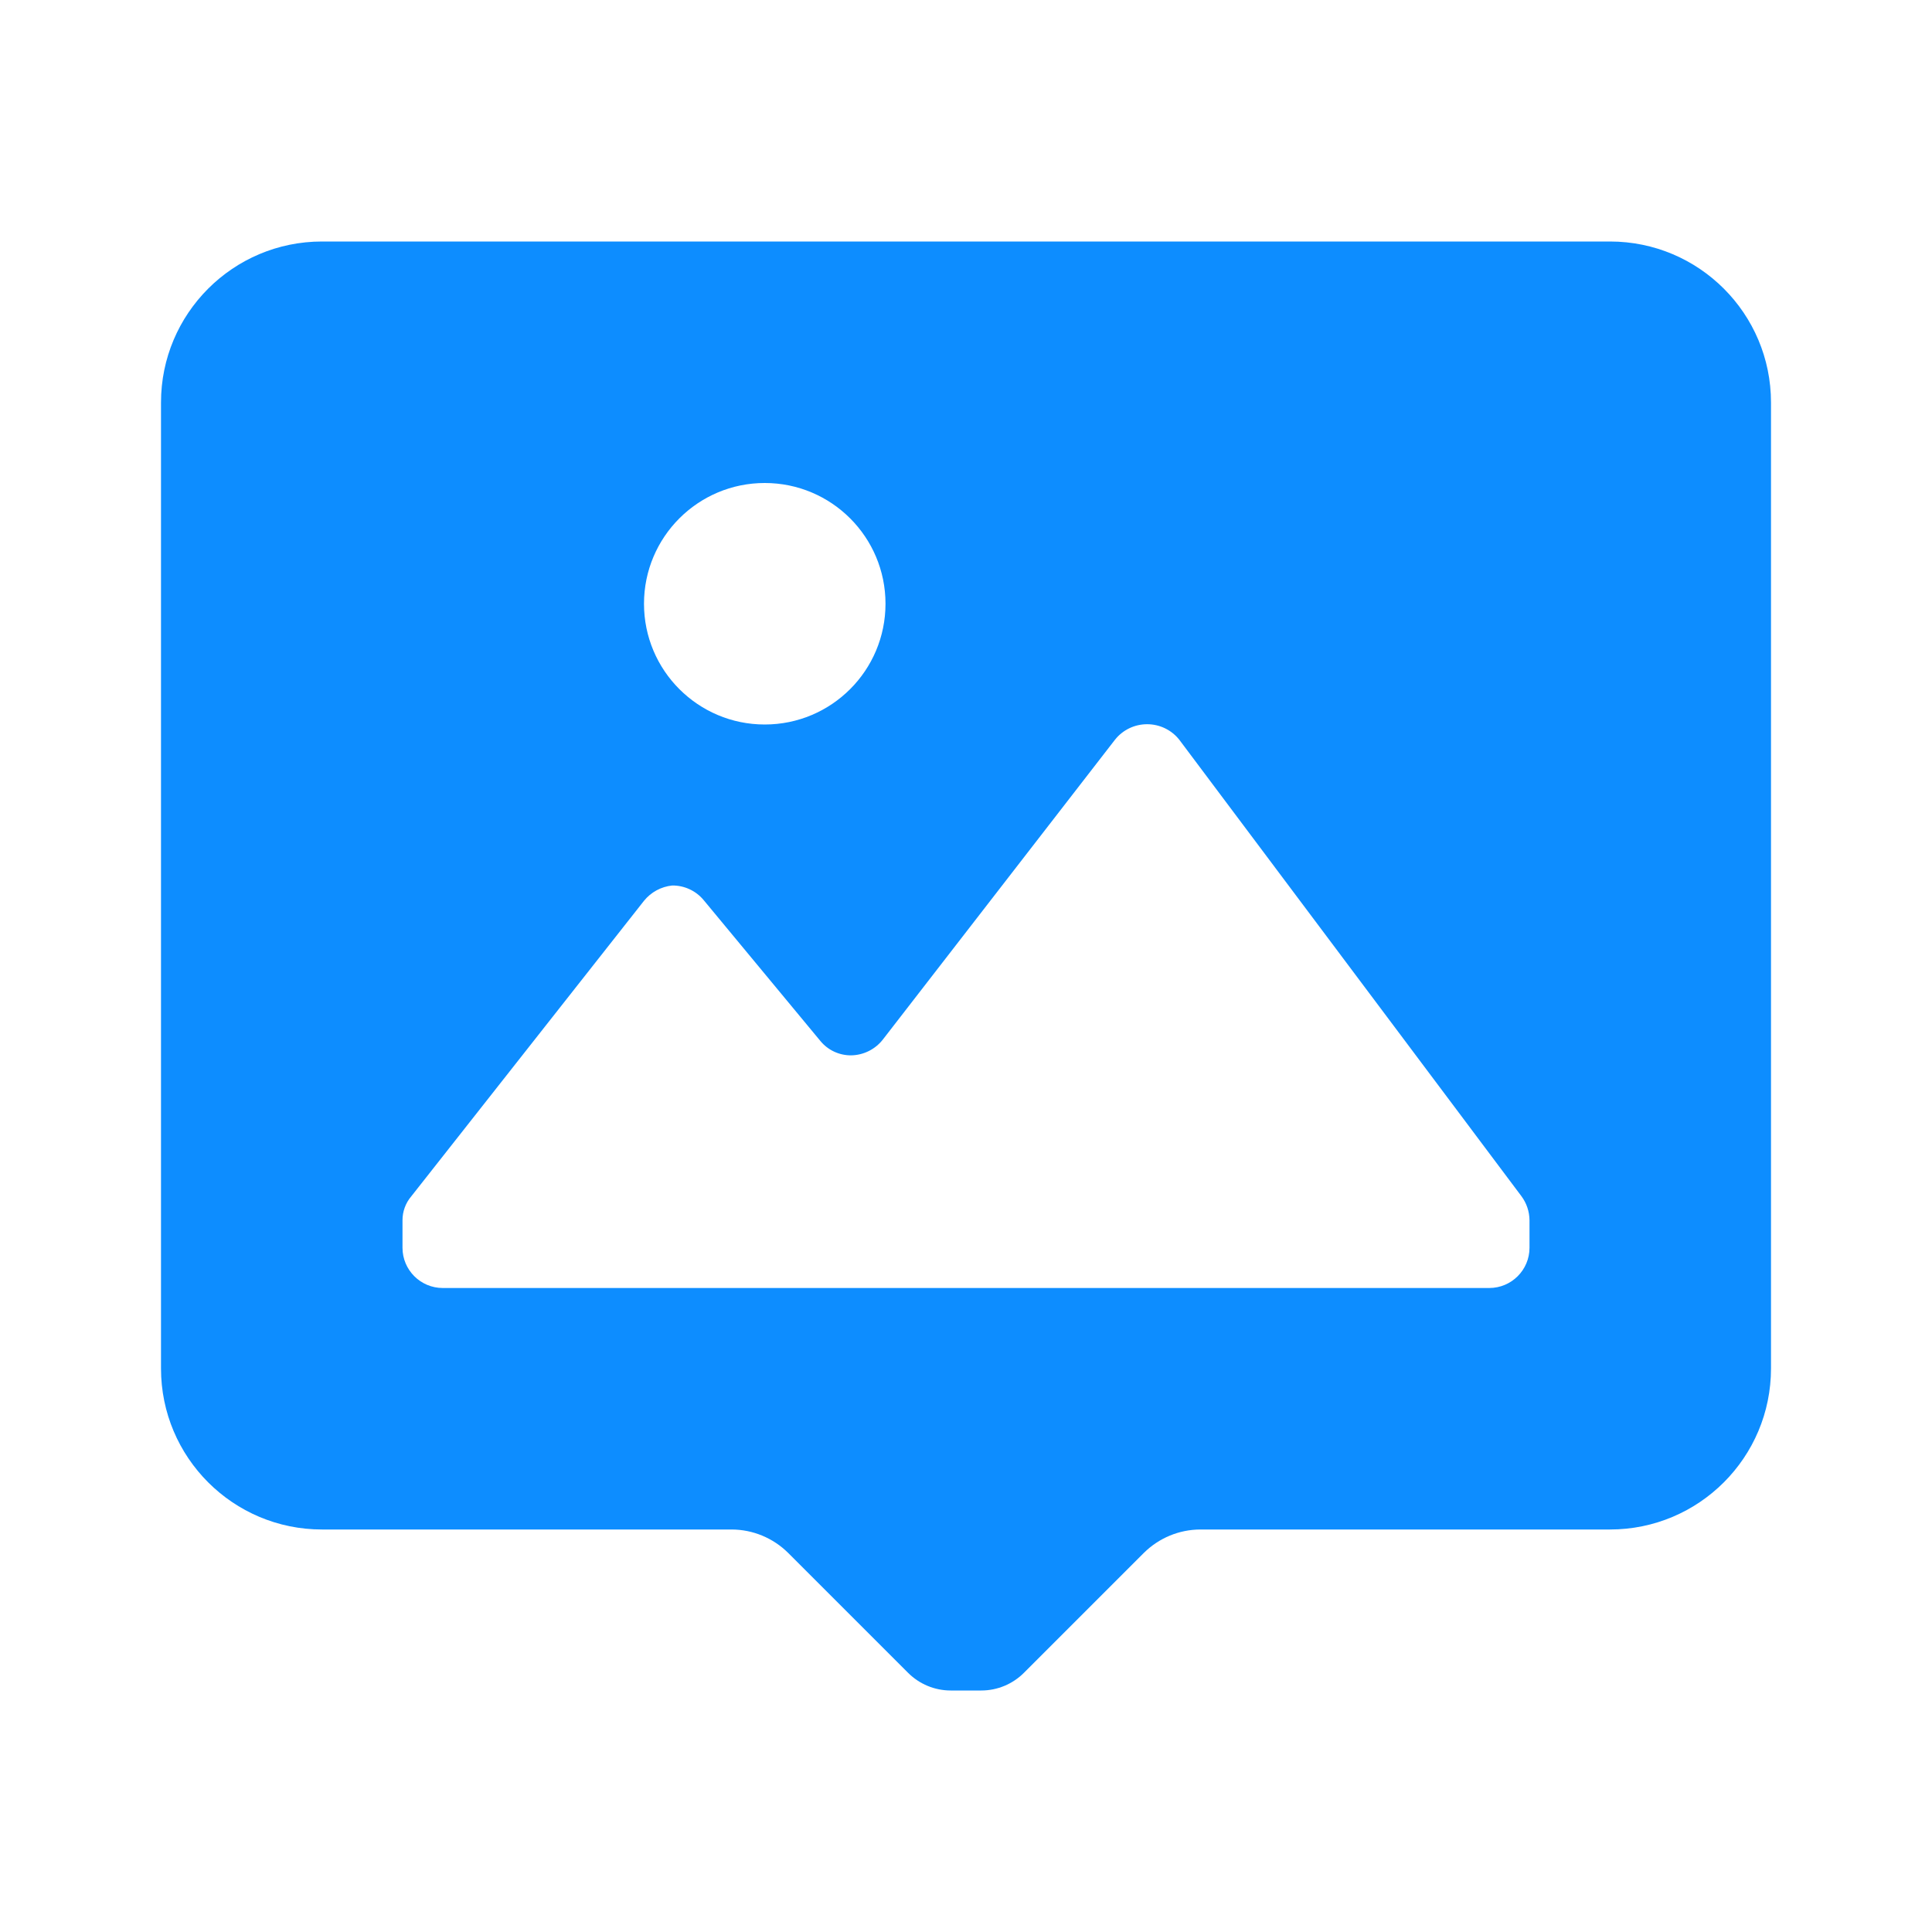 <?xml version="1.0" encoding="UTF-8"?>
<svg width="48px" height="48px" viewBox="0 0 48 48" version="1.1" xmlns="http://www.w3.org/2000/svg" xmlns:xlink="http://www.w3.org/1999/xlink">
    <g id="完整" stroke="none" stroke-width="1" fill="none" fill-rule="evenodd">
        <g id="大模型/悟空-在线体验2" transform="translate(-1755, -802)" fill="#0D8DFF" fill-rule="nonzero">
            <g id="编组-5" transform="translate(1739, 786)">
                <g id="ico-/-24-/-communication-/-comment_image" transform="translate(16, 16)">
                    <path d="M40,6 L8,6 C5.791,6 4,7.791 4,10 L4,34 C4,36.209 5.791,38 8,38 L18.18,38 C18.705,38.002 19.207,38.211 19.58,38.58 L22.56,41.56 C22.841,41.841 23.222,42 23.62,42 L24.38,42 C24.778,42 25.159,41.841 25.44,41.56 L28.42,38.58 C28.793,38.211 29.295,38.002 29.82,38 L40,38 C42.209,38 44,36.209 44,34 L44,10 C44,7.791 42.209,6 40,6 Z M19,12 C20.657,12 22,13.343 22,15 C22,16.657 20.657,18 19,18 C17.343,18 16,16.657 16,15 C16,13.343 17.343,12 19,12 Z M38,31 C38,31.552 37.552,32 37,32 L11,32 C10.448,32 10,31.552 10,31 L10,30.32 C9.999,30.1 10.077,29.887 10.22,29.72 L16,22.38 C16.174,22.165 16.425,22.029 16.7,22 C17.001,21.997 17.287,22.129 17.48,22.36 L20.38,25.86 C20.566,26.088 20.845,26.22 21.14,26.22 C21.454,26.217 21.749,26.069 21.94,25.82 L27.7,18.38 C27.893,18.135 28.188,17.993 28.5,17.993 C28.812,17.993 29.107,18.135 29.3,18.38 L37.8,29.72 C37.929,29.894 37.999,30.104 38,30.32 L38,31 Z" id="Icon-color"></path>
                </g>
            </g>
        </g>
    </g>
</svg>